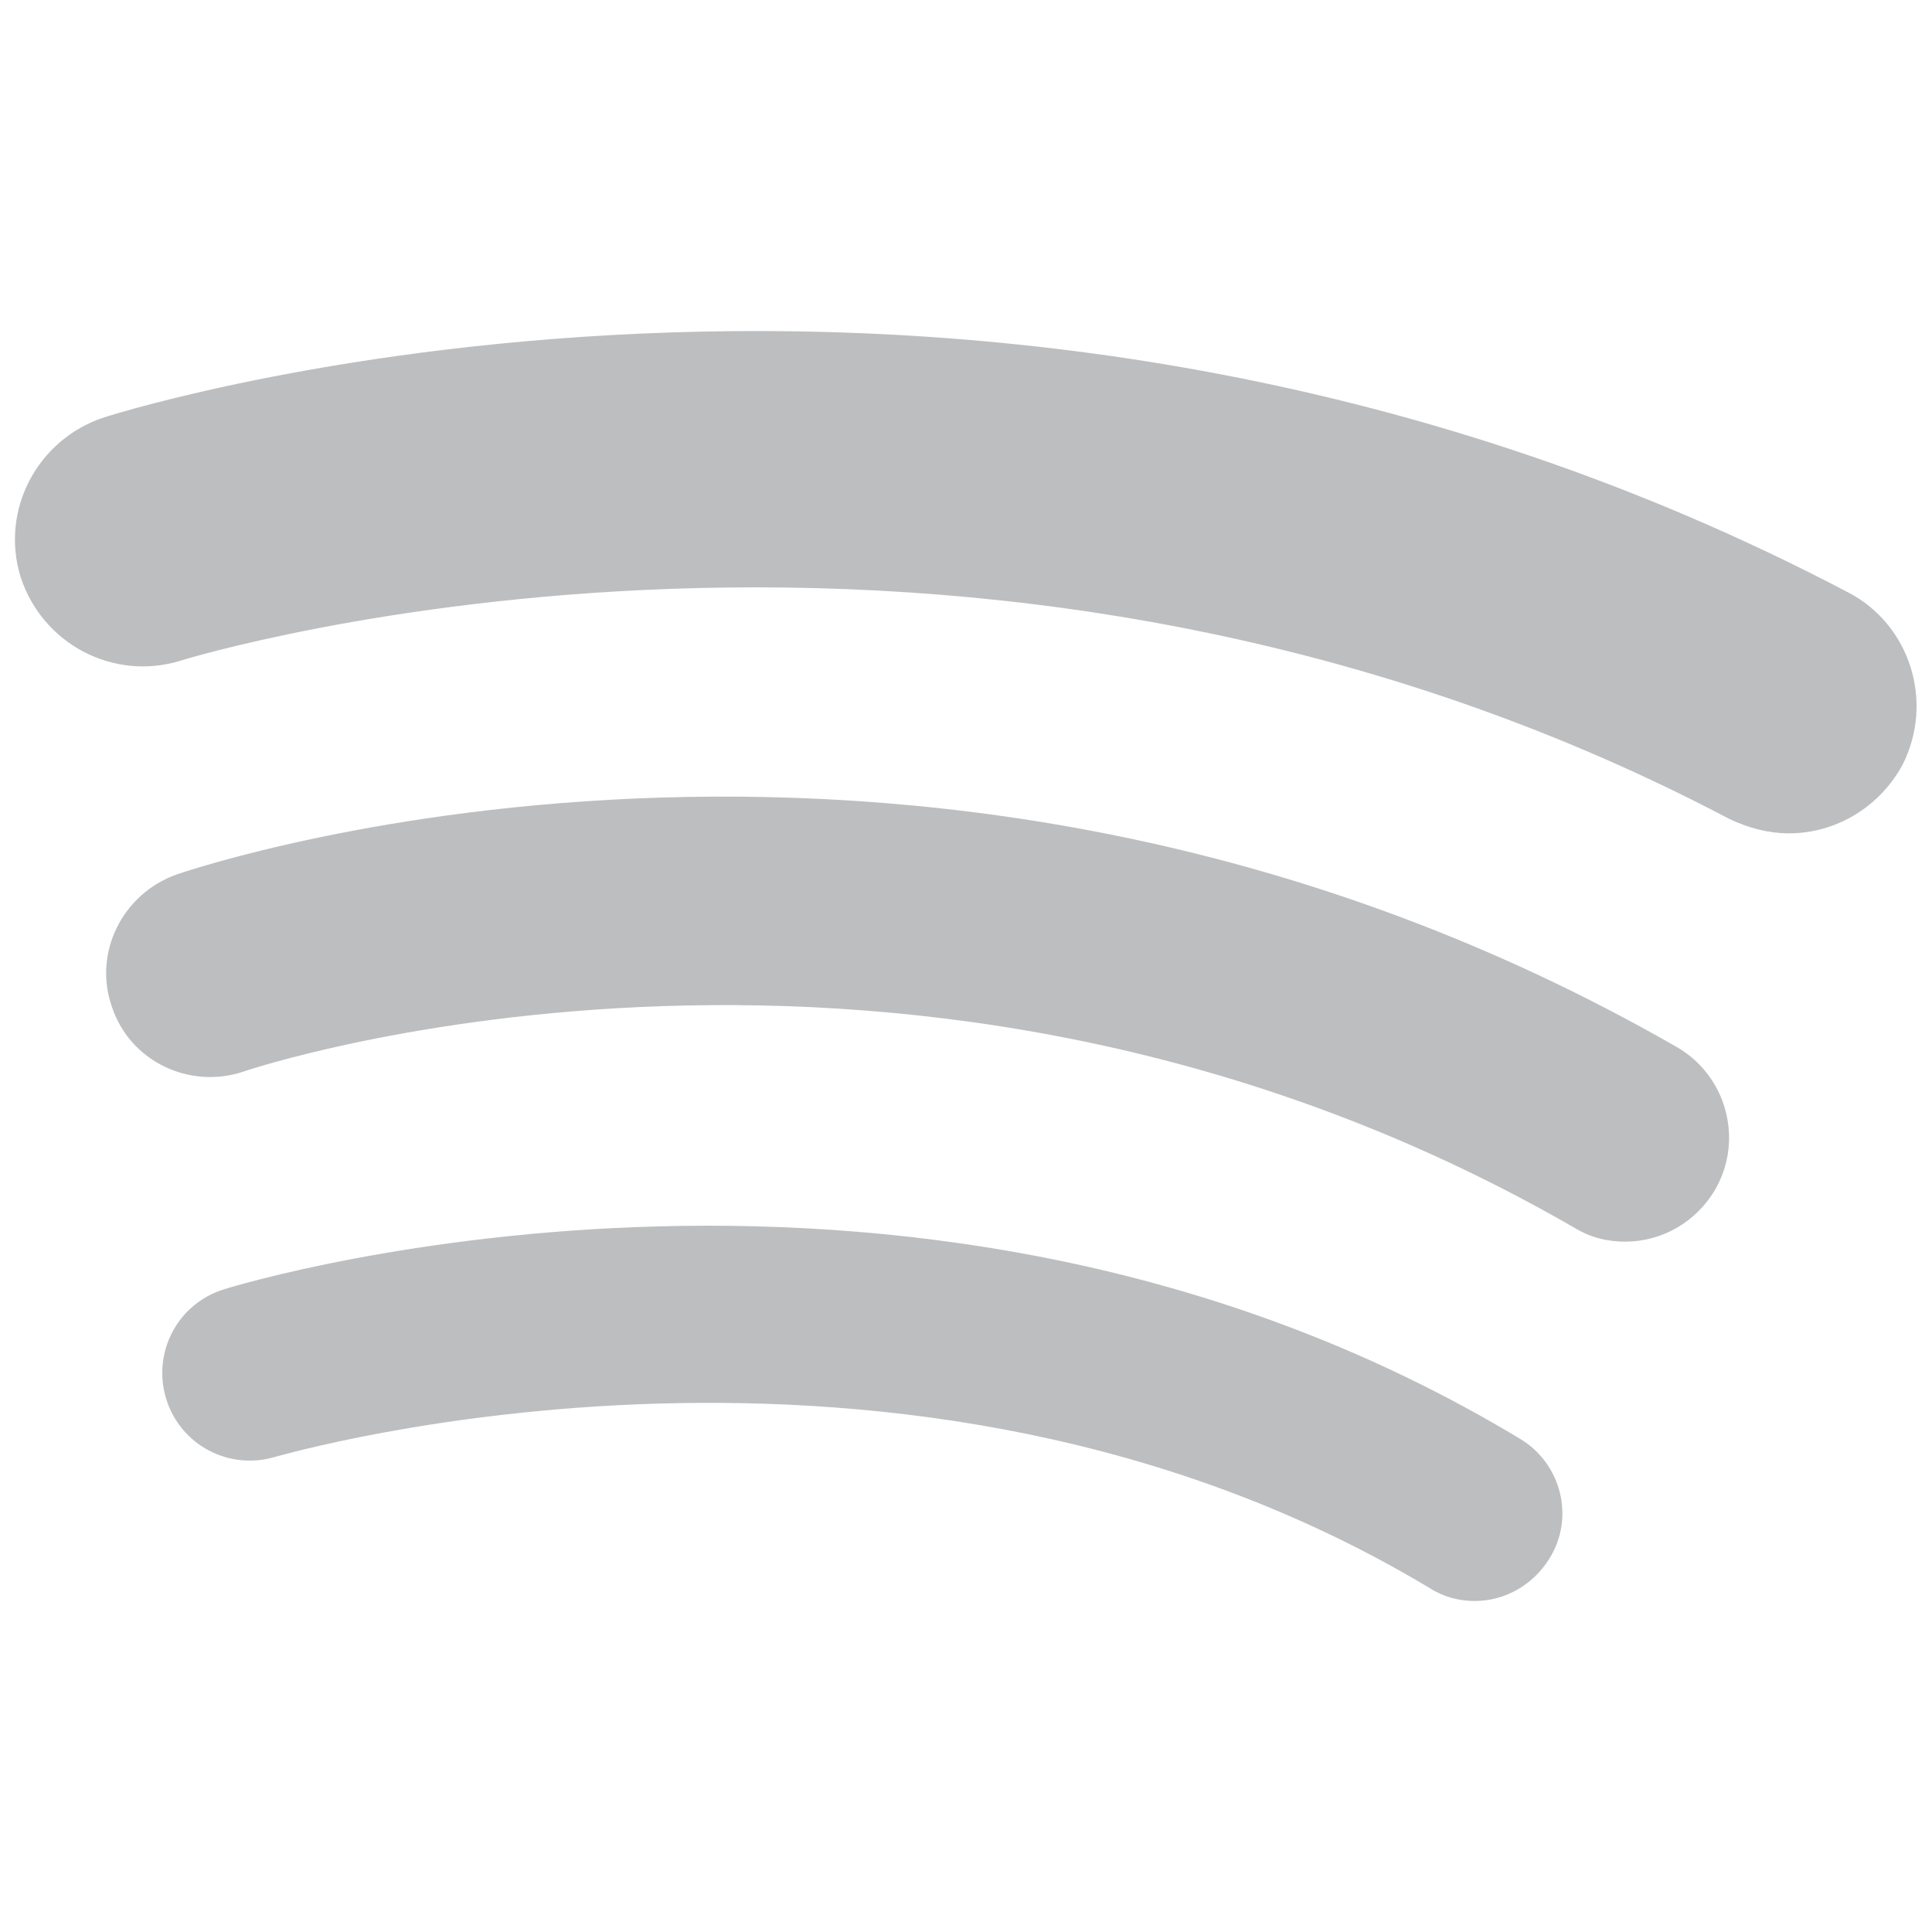 <?xml version="1.0" encoding="utf-8"?>
<!-- Generator: Adobe Illustrator 24.1.2, SVG Export Plug-In . SVG Version: 6.00 Build 0)  -->
<svg version="1.1" id="Layer_1" xmlns="http://www.w3.org/2000/svg" xmlns:xlink="http://www.w3.org/1999/xlink" x="0px" y="0px"
	 viewBox="0 0 15 15" style="enable-background:new 0 0 15 15;" xml:space="preserve">
<style type="text/css">
	.st0{fill:#BCBEC0;}
	.st1{fill:#FFFFFF;}
	.st2{clip-path:url(#SVGID_2_);fill:#FFC628;}
	.st3{clip-path:url(#SVGID_2_);fill:none;stroke:#FFC628;stroke-width:0.361;stroke-miterlimit:10;}
	.st4{clip-path:url(#SVGID_4_);fill:#FFC628;}
	.st5{clip-path:url(#SVGID_4_);fill:none;stroke:#FFC628;stroke-width:0.506;stroke-miterlimit:10;}
	.st6{clip-path:url(#SVGID_6_);fill:#3F89C9;}
</style>
<g>
	<path class="st0" d="M11.45,12.43c-0.12,0-0.24-0.03-0.35-0.1c-4.08-2.45-8.91-1.03-8.96-1.02c-0.36,0.11-0.74-0.09-0.85-0.45
		c-0.11-0.36,0.09-0.74,0.45-0.85c0.22-0.07,5.45-1.62,10.06,1.16c0.32,0.19,0.43,0.61,0.23,0.93
		C11.9,12.31,11.68,12.43,11.45,12.43z"/>
</g>
<g>
	<path class="st0" d="M12.62,9.64c-0.14,0-0.27-0.03-0.4-0.11C7.1,6.58,1.94,8.3,1.89,8.32c-0.42,0.14-0.88-0.08-1.02-0.5
		C0.72,7.4,0.95,6.94,1.37,6.79C1.6,6.71,7.27,4.83,13.02,8.13c0.38,0.22,0.52,0.71,0.3,1.1C13.17,9.49,12.9,9.64,12.62,9.64z"/>
</g>
<g>
	<path class="st0" d="M13.89,6.47c-0.16,0-0.31-0.04-0.46-0.11C7.53,3.25,1.46,5.11,1.4,5.13C0.88,5.29,0.33,5,0.16,4.48
		C0,3.96,0.29,3.41,0.81,3.24C1.09,3.15,7.73,1.12,14.35,4.6c0.48,0.25,0.67,0.85,0.42,1.34C14.59,6.27,14.25,6.47,13.89,6.47z"/>
</g>
</svg>
